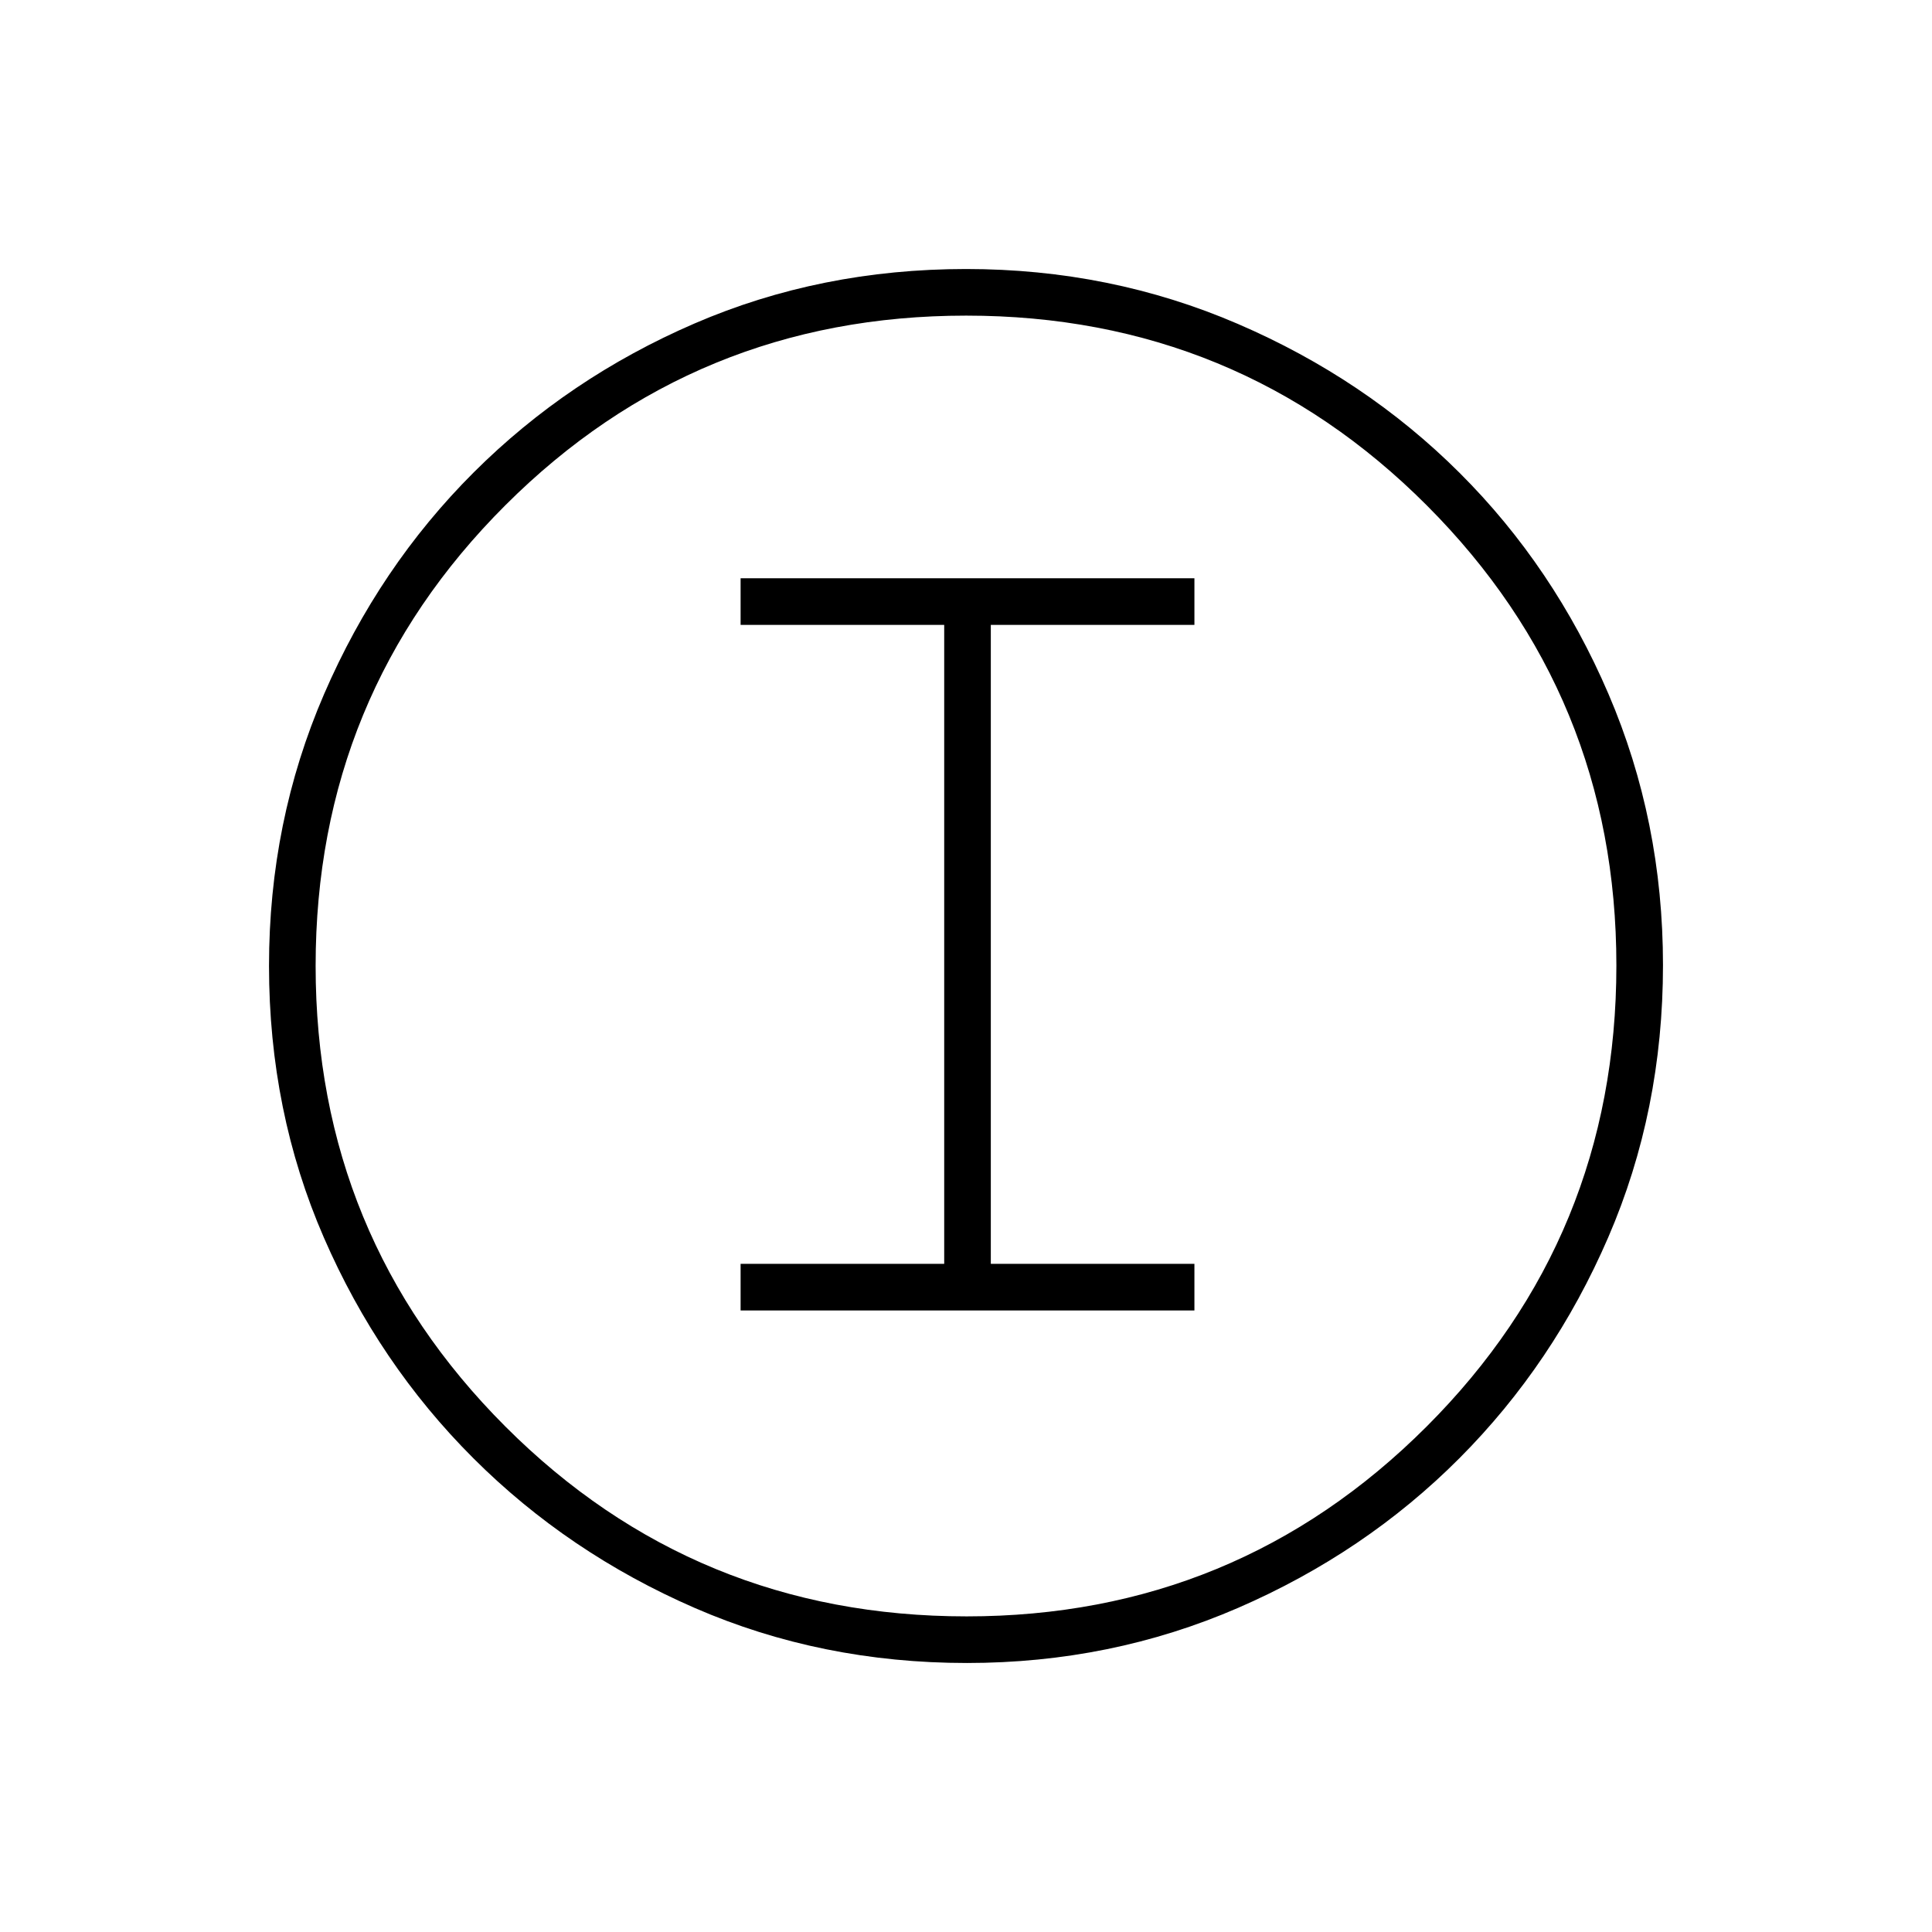 <svg xmlns="http://www.w3.org/2000/svg" height="40" viewBox="0 -960 960 960" width="40"><path d="M480.46-133.67q-72.35 0-135.25-27.35-62.9-27.36-109.96-74.35-47.07-46.99-74.32-109.68-27.26-62.68-27.26-135 0-71.74 27.35-135.02 27.36-63.28 74.35-110.18 46.99-46.9 109.68-73.99 62.68-27.09 135-27.09 71.74 0 135.02 27.27 63.29 27.26 110.18 74.01 46.9 46.75 73.99 109.87 27.09 63.13 27.09 134.72 0 72.35-27.19 135.25-27.19 62.9-74.01 109.84-46.83 46.94-109.95 74.32-63.13 27.38-134.72 27.38Zm-.18-23.16q134.22 0 228.55-94.28 94.34-94.28 94.34-229.17 0-134.22-94.16-228.55-94.15-94.34-228.95-94.34-134.56 0-228.89 94.16-94.34 94.15-94.34 228.95 0 134.56 94.28 228.89 94.28 94.34 229.17 94.34ZM480-480ZM368-308.83h225.5V-332H492.33v-317.5H593.5v-23.17H368v23.17h101.17V-332H368v23.17Z"/></svg>